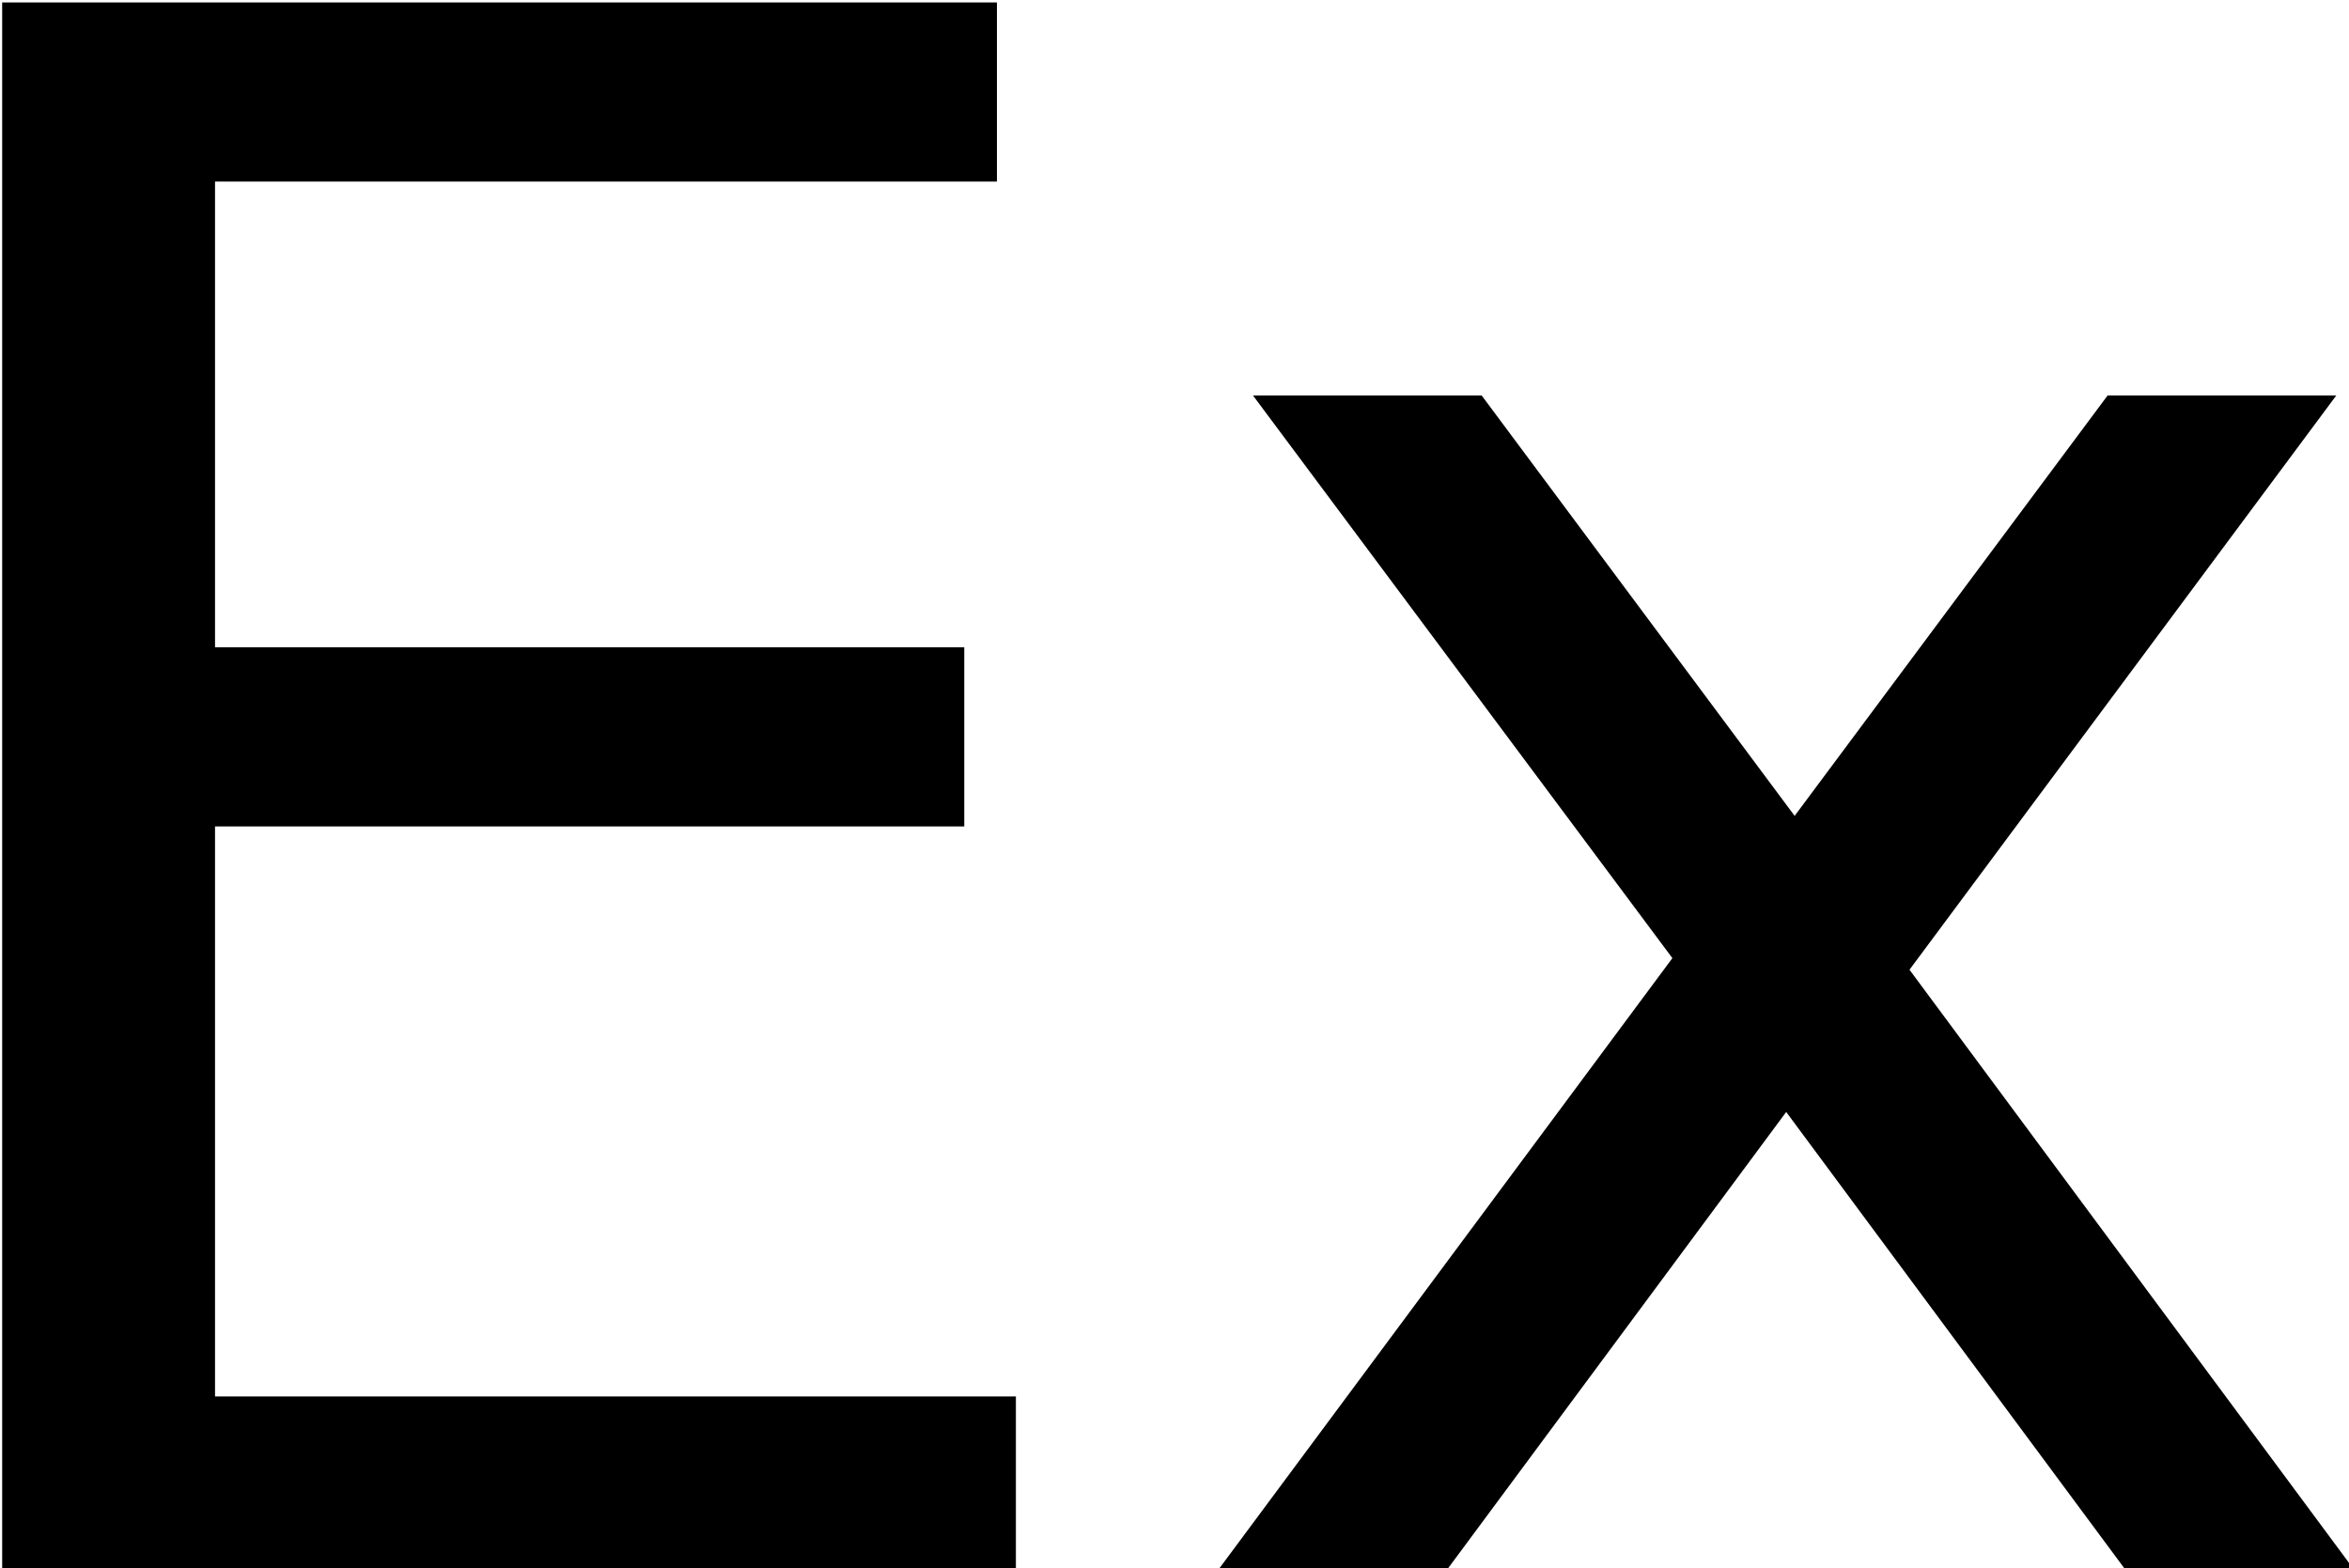 <?xml version="1.0" encoding="UTF-8" standalone="no"?>
<!-- Created with Inkscape (http://www.inkscape.org/) -->

<svg
   xmlns:dc="http://purl.org/dc/elements/1.1/"
   xmlns:cc="http://creativecommons.org/ns#"
   xmlns:rdf="http://www.w3.org/1999/02/22-rdf-syntax-ns#"
   xmlns:svg="http://www.w3.org/2000/svg"
   xmlns="http://www.w3.org/2000/svg"
   xmlns:sodipodi="http://sodipodi.sourceforge.net/DTD/sodipodi-0.dtd"
   xmlns:inkscape="http://www.inkscape.org/namespaces/inkscape"
   width="16"
   height="10.683"
   viewBox="0 0 16 10.683"
   id="svg4267"
   version="1.1"
   inkscape:version="0.92.4 (5da689c313, 2019-01-14)"
   sodipodi:docname="exclusive.svg">
  <defs
     id="defs4269" />
  <sodipodi:namedview
     id="base"
     pagecolor="#ffffff"
     bordercolor="#666666"
     borderopacity="1.0"
     inkscape:pageopacity="0.0"
     inkscape:pageshadow="2"
     inkscape:zoom="4.7287766"
     inkscape:cx="61.380551"
     inkscape:cy="33.490538"
     inkscape:document-units="px"
     inkscape:current-layer="layer1"
     showgrid="true"
     units="px"
     inkscape:window-width="1920"
     inkscape:window-height="1137"
     inkscape:window-x="-8"
     inkscape:window-y="-8"
     inkscape:window-maximized="1">
    <inkscape:grid
       type="xygrid"
       id="grid4815"
       spacingx="16"
       spacingy="16"
       empspacing="8"
       originx="-52.889"
       originy="-76.609" />
  </sodipodi:namedview>
  <g
     inkscape:label="Layer 1"
     inkscape:groupmode="layer"
     id="layer1"
     transform="translate(-52.889,-965.07)">
    <g
       transform="matrix(0.105,0,0,0.105,48.101,959.471)"
       style="font-style:normal;font-variant:normal;font-weight:normal;font-stretch:normal;font-size:140px;line-height:125%;font-family:sans-serif;-inkscape-font-specification:'sans-serif, Normal';text-align:start;letter-spacing:0px;word-spacing:0px;writing-mode:lr-tb;text-anchor:start;fill:#000000;fill-opacity:1;stroke:none;stroke-width:1px;stroke-linecap:butt;stroke-linejoin:miter;stroke-opacity:1"
       id="flowRoot4817">
      <path
         d="M 45.74,53.484 H 110.271 V 65.105 H 59.549 V 95.32 H 108.152 V 106.941 H 59.549 v 36.982 h 51.953 v 11.621 H 45.74 Z"
         id="path4139"
         inkscape:connector-curvature="0" />
      <path
         d="m 197.156,78.982 -27.686,37.256 29.121,39.307 h -14.834 l -22.285,-30.078 -22.285,30.078 h -14.834 l 29.736,-40.059 -27.207,-36.504 h 14.834 l 20.303,27.275 20.303,-27.275 z"
         id="path4141"
         inkscape:connector-curvature="0" />
    </g>
  </g>
</svg>
